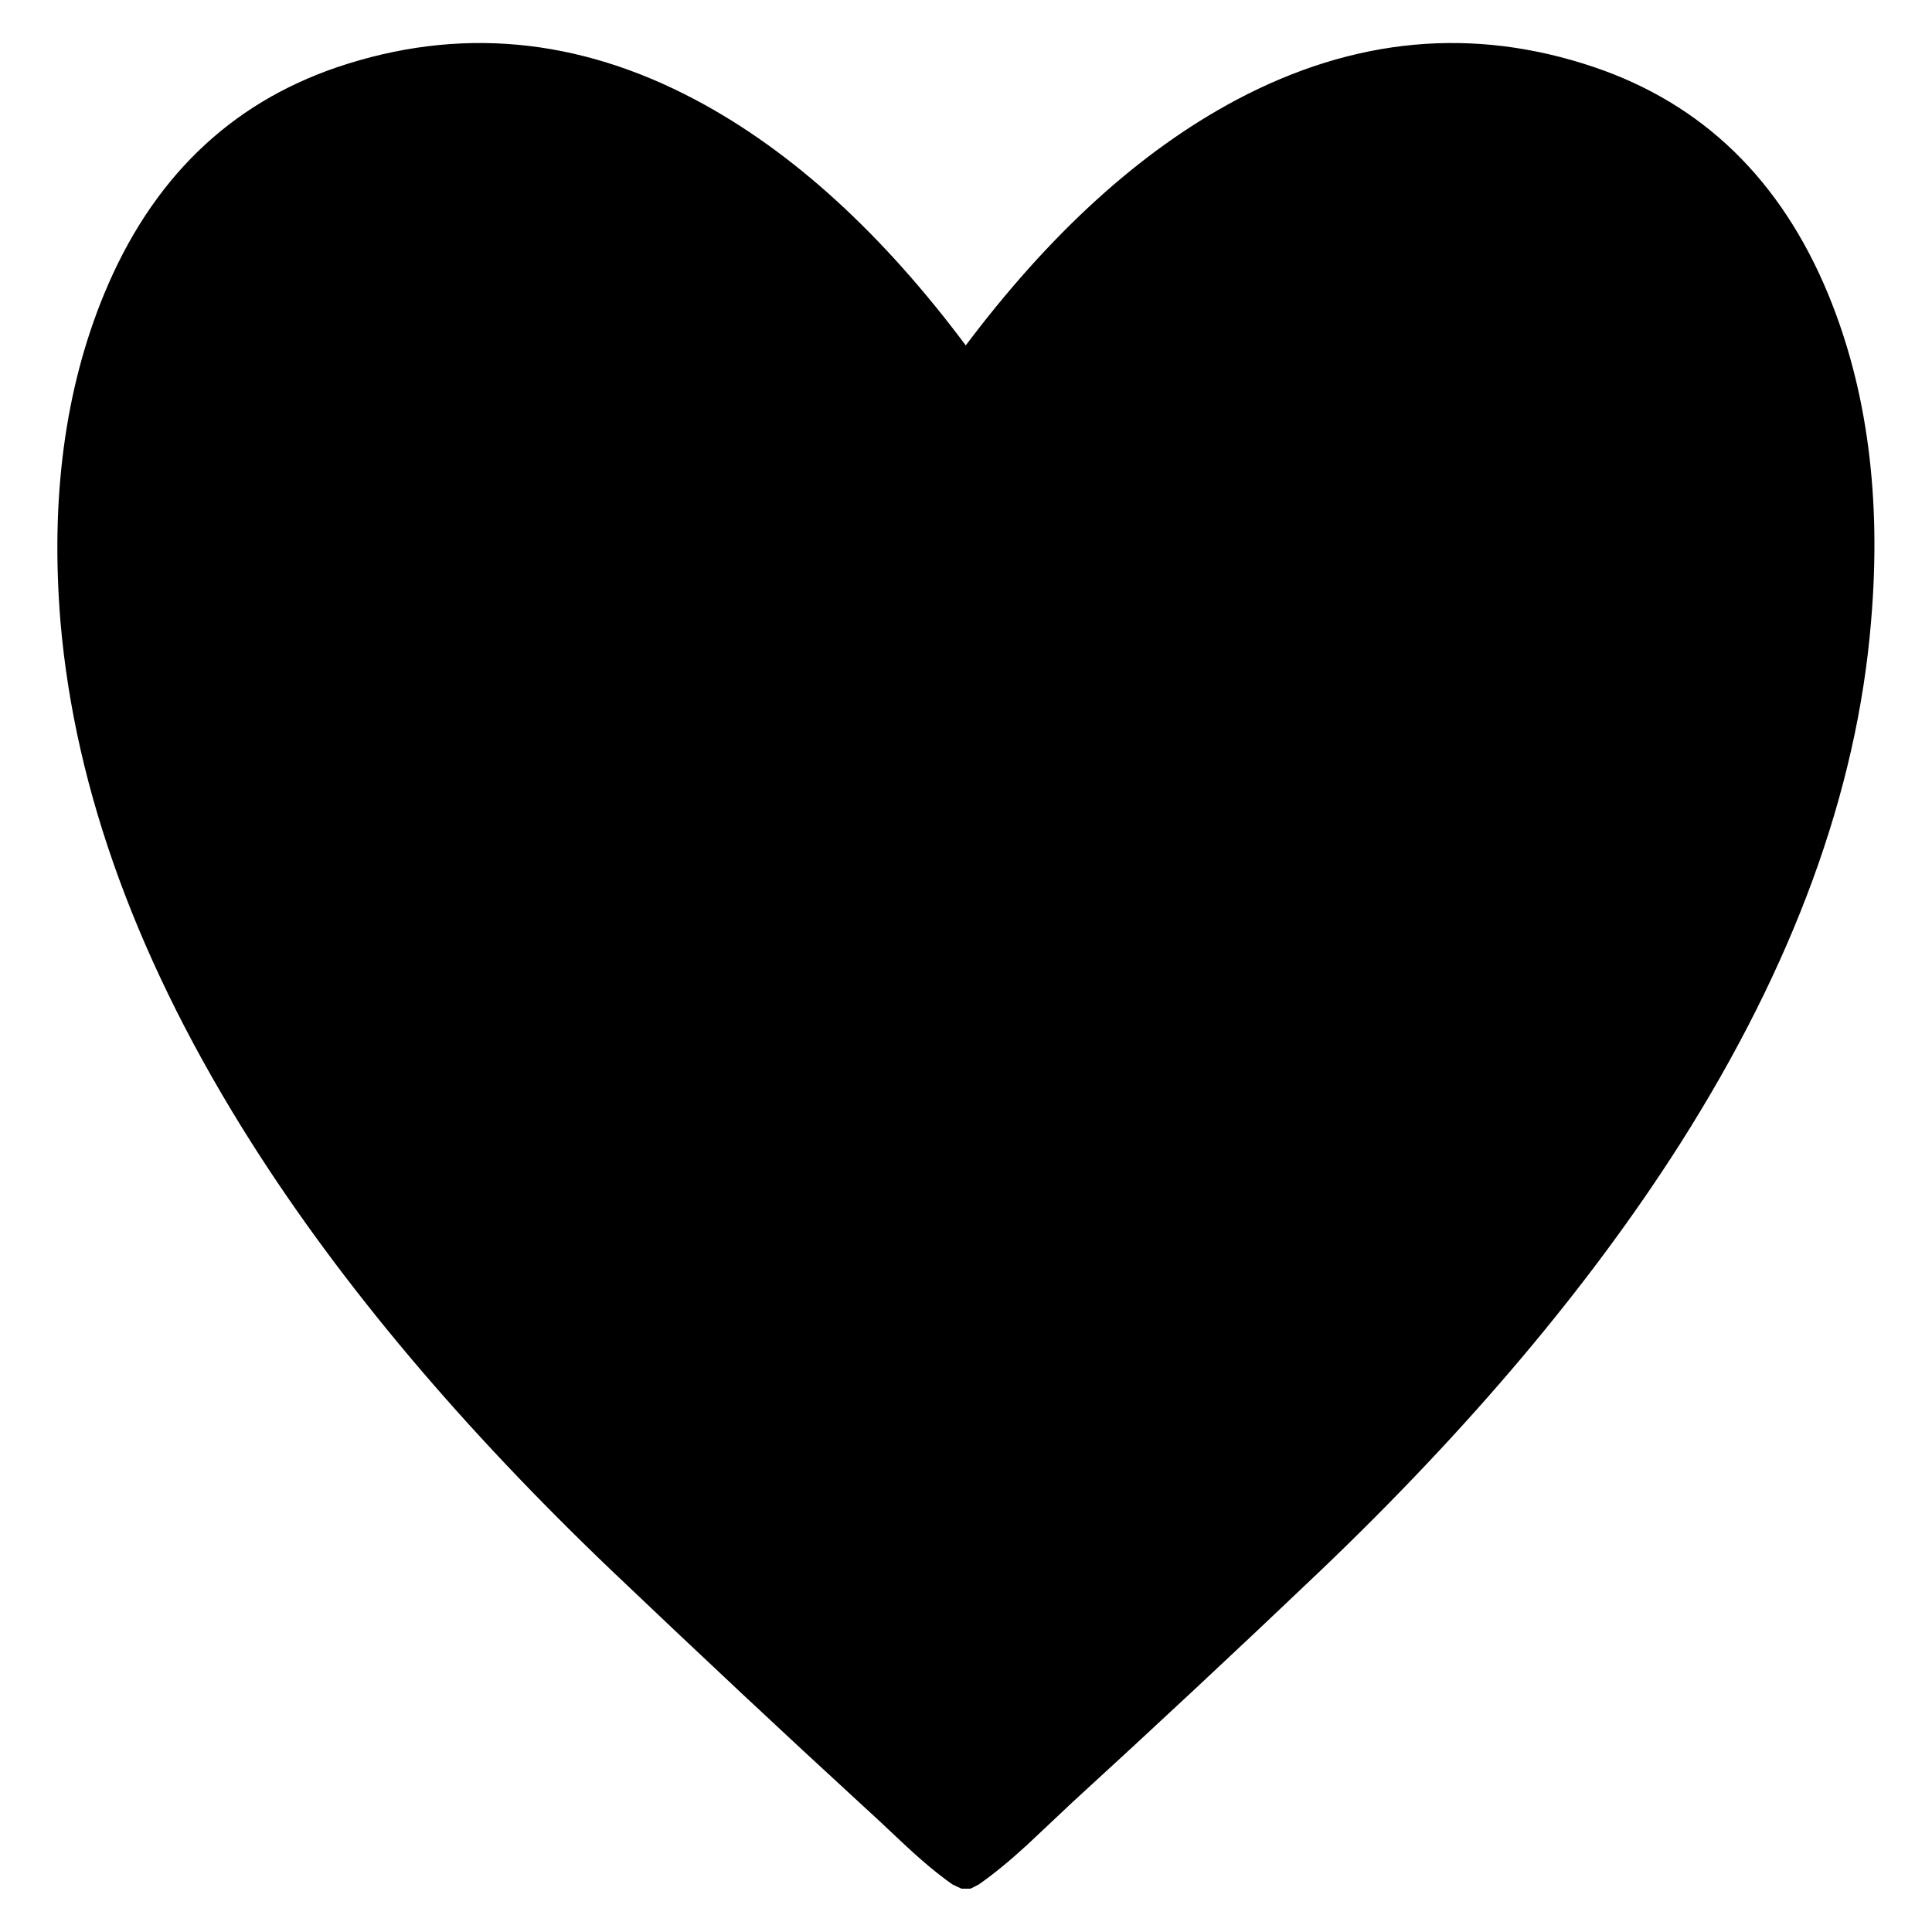 
<svg xmlns="http://www.w3.org/2000/svg" version="1.1" xmlns:xlink="http://www.w3.org/1999/xlink" preserveAspectRatio="none" x="0px" y="0px" width="400px" height="400px" viewBox="0 0 400 400">
<defs>
<g id="Layer1_0_FILL">
<path fill="#000000" stroke="none" d="
M 378.05 61.05
Q 363.4 25.7 329.9 14.35 292.65 1.75 256.2 21.1 226.4 36.95 199.95 72.3 173.65 36.95 143.8 21.1 107.35 1.75 70 14.35 36.6 25.7 22 61.05 9.85 90.5 13 128.75 17.5 181.3 52.6 236.55 80.6 280.6 127.3 325.15 155.2 351.7 178.25 372.85 181.5 375.8 187.7 381.65 193.1 386.7 197.45 389.75
L 199.15 390.55 200.85 390.55 202.4 389.75
Q 206.9 386.6 212.3 381.65 218.5 375.8 221.65 372.85 247.55 349.15 272.75 325.15 319.4 280.6 347.45 236.55 382.55 181.3 386.9 128.75 390.2 90.5 378.05 61.05 Z"/>
</g>

<path id="Layer1_0_1_STROKES" stroke="#000000" stroke-width="0.95" stroke-linejoin="round" stroke-linecap="round" fill="none" d="
M 329.9 14.35
Q 292.65 1.75 256.2 21.1 226.4 36.95 199.95 72.3 173.65 36.95 143.8 21.1 107.35 1.75 70 14.35 36.6 25.7 22 61.05 9.85 90.5 13 128.75 17.5 181.3 52.6 236.55 80.6 280.6 127.3 325.15 155.2 351.7 178.25 372.85 181.5 375.8 187.7 381.65 193.1 386.7 197.45 389.75
L 199.15 390.55 200.85 390.55 202.4 389.75
Q 206.9 386.6 212.3 381.65 218.5 375.8 221.65 372.85 247.55 349.15 272.75 325.15 319.4 280.6 347.45 236.55 382.55 181.3 386.9 128.75 390.2 90.5 378.05 61.05 363.4 25.7 329.9 14.35 Z"/>
</defs>

<g transform="matrix( 1, 0, 0, 1, 0,0) ">
<use xlink:href="#Layer1_0_FILL"/>

<use xlink:href="#Layer1_0_1_STROKES"/>
</g>
</svg>
